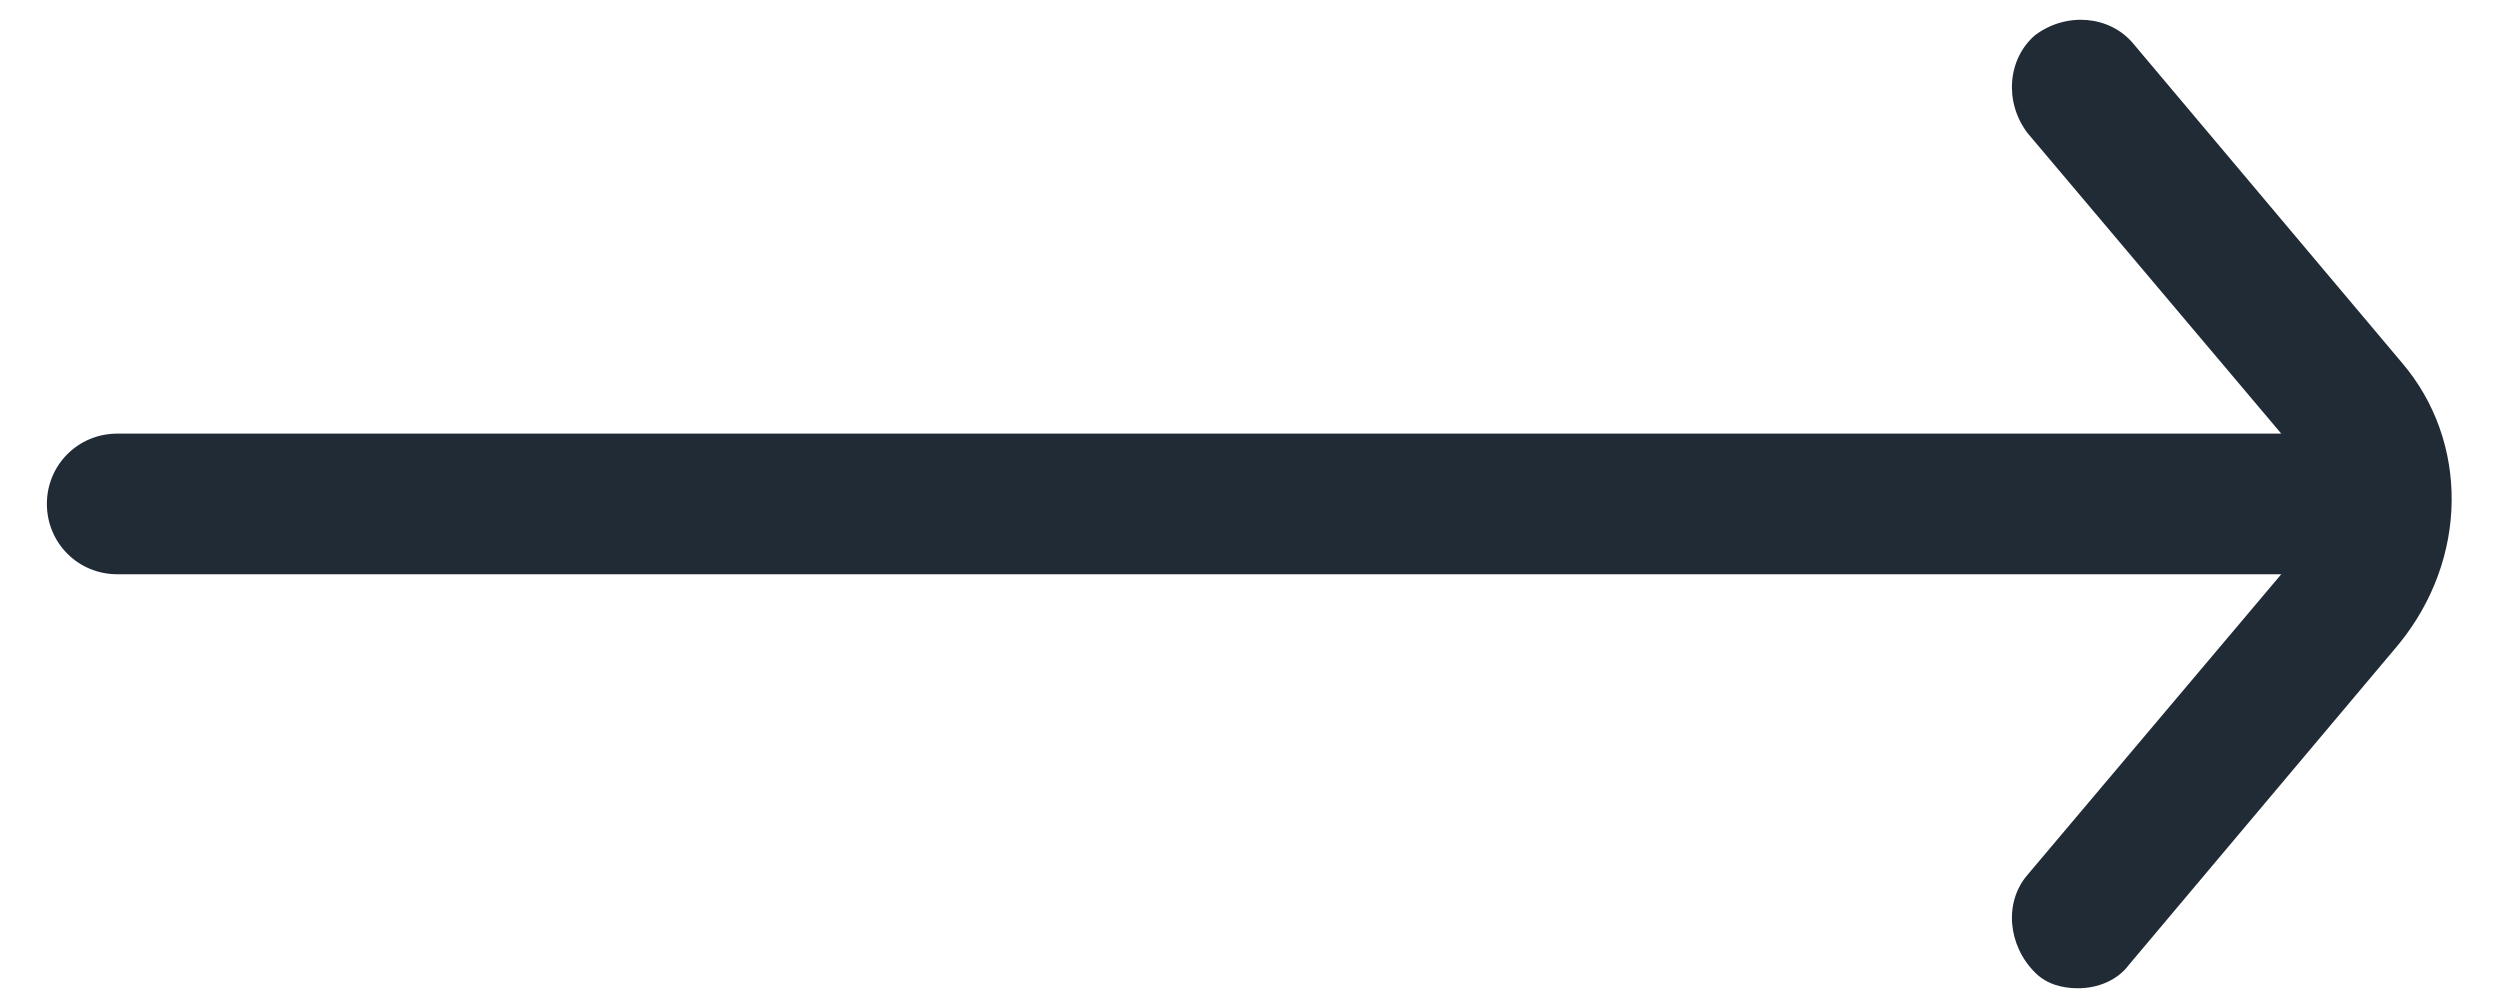 <svg width="20" height="8" viewBox="0 0 20 8" fill="none" xmlns="http://www.w3.org/2000/svg">
<path d="M19.219 2.906L17.062 0.344C16.875 0.125 16.531 0.094 16.281 0.281C16.062 0.469 16.031 0.813 16.219 1.063L18.25 3.469H0.938C0.625 3.469 0.375 3.719 0.375 4.031C0.375 4.344 0.625 4.594 0.938 4.594H18.25L16.219 7C16.031 7.219 16.062 7.563 16.281 7.781C16.375 7.875 16.5 7.906 16.625 7.906C16.781 7.906 16.938 7.844 17.031 7.719L19.188 5.156C19.75 4.469 19.75 3.531 19.219 2.906Z" fill="#212B36"/>
</svg>
